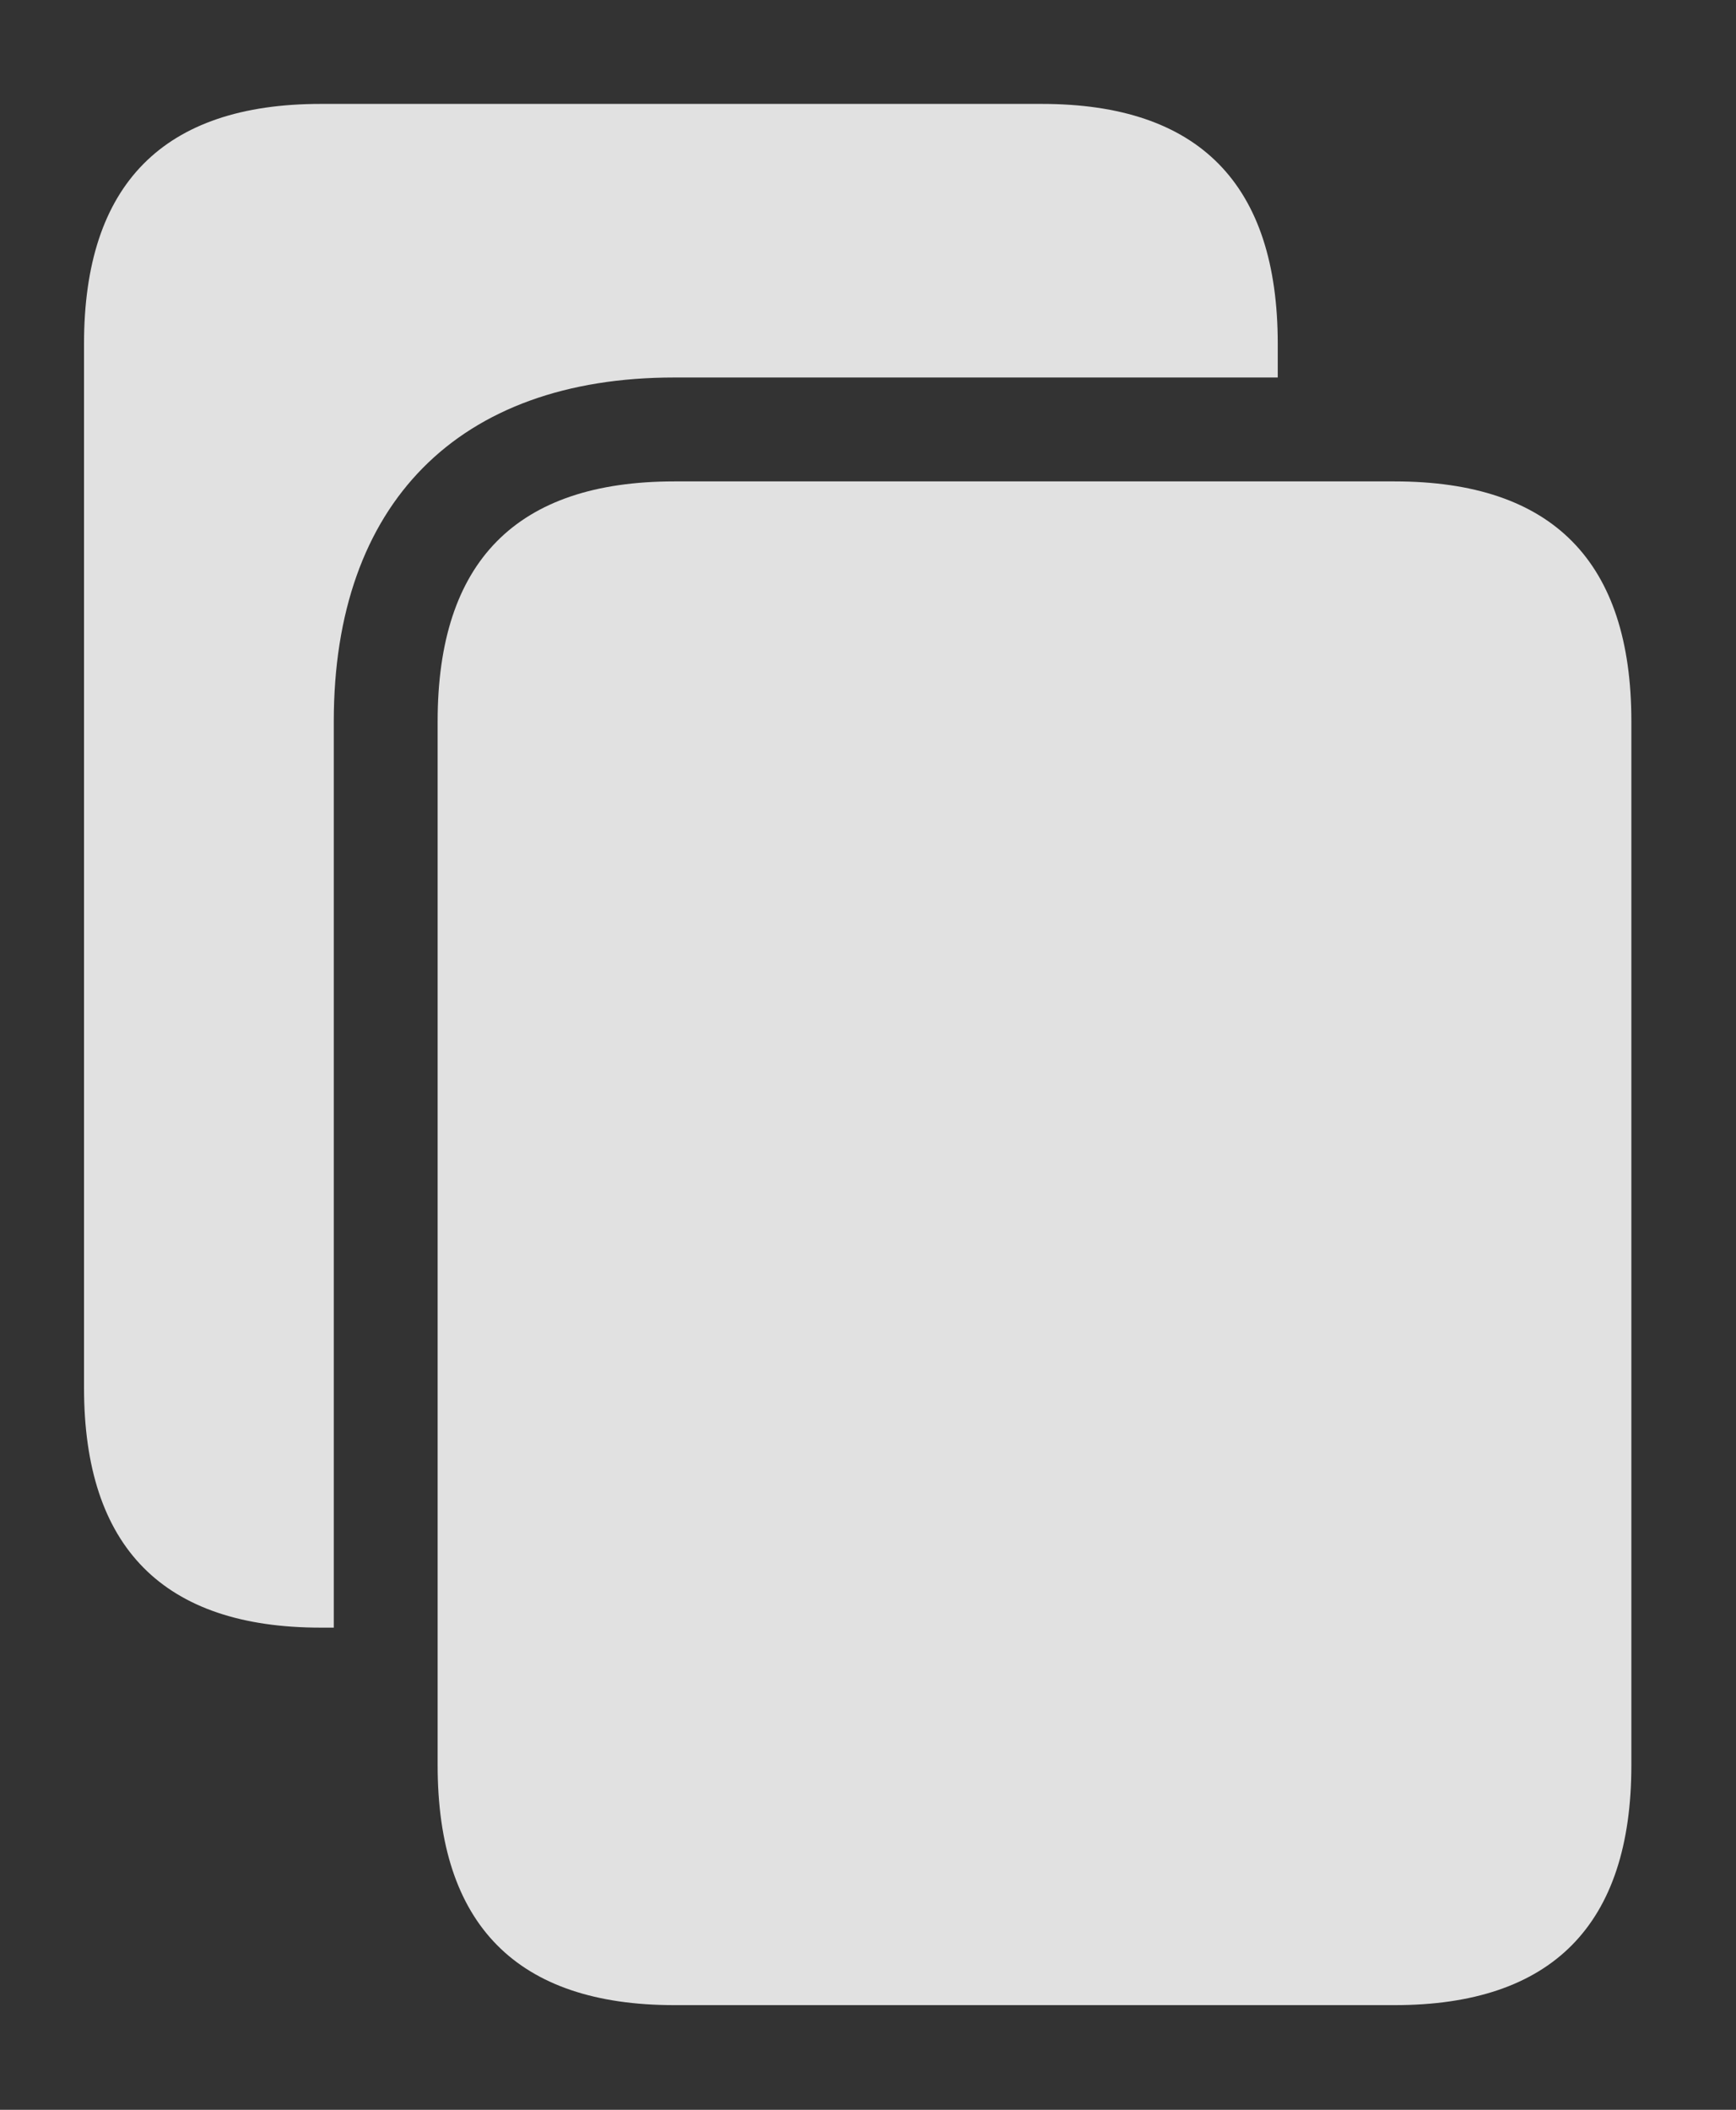 <?xml version="1.0" encoding="UTF-8"?>
<!--Generator: Apple Native CoreSVG 326-->
<!DOCTYPE svg
PUBLIC "-//W3C//DTD SVG 1.1//EN"
       "http://www.w3.org/Graphics/SVG/1.1/DTD/svg11.dtd">
<svg version="1.1" xmlns="http://www.w3.org/2000/svg" xmlns:xlink="http://www.w3.org/1999/xlink" viewBox="0 0 31.076 37.748">
 <rect x="0" y="0" width="31.076" height="37.748" fill="#333333" stroke="none"/>
 <g>
  <rect height="37.748" opacity="0" width="31.076" x="0" y="0"/>
  <path d="M22.873 6.152L22.873 6.754L12.072 6.754C8.203 6.754 5.975 9.01 5.975 12.906L5.975 29.121L5.742 29.121C2.926 29.121 1.504 27.686 1.504 24.828L1.504 6.152C1.504 3.295 2.926 1.859 5.742 1.859L18.648 1.859C21.465 1.859 22.873 3.295 22.873 6.152Z" fill="white" fill-opacity="0.85"/>
  <path d="M29.203 12.906C29.203 10.049 27.795 8.613 24.965 8.613L12.072 8.613C9.242 8.613 7.834 10.049 7.834 12.906L7.834 31.582C7.834 34.44 9.256 35.875 12.072 35.875L24.965 35.875C27.781 35.875 29.203 34.44 29.203 31.582Z" fill="white" fill-opacity="0.85"/>
 </g>
</svg>
